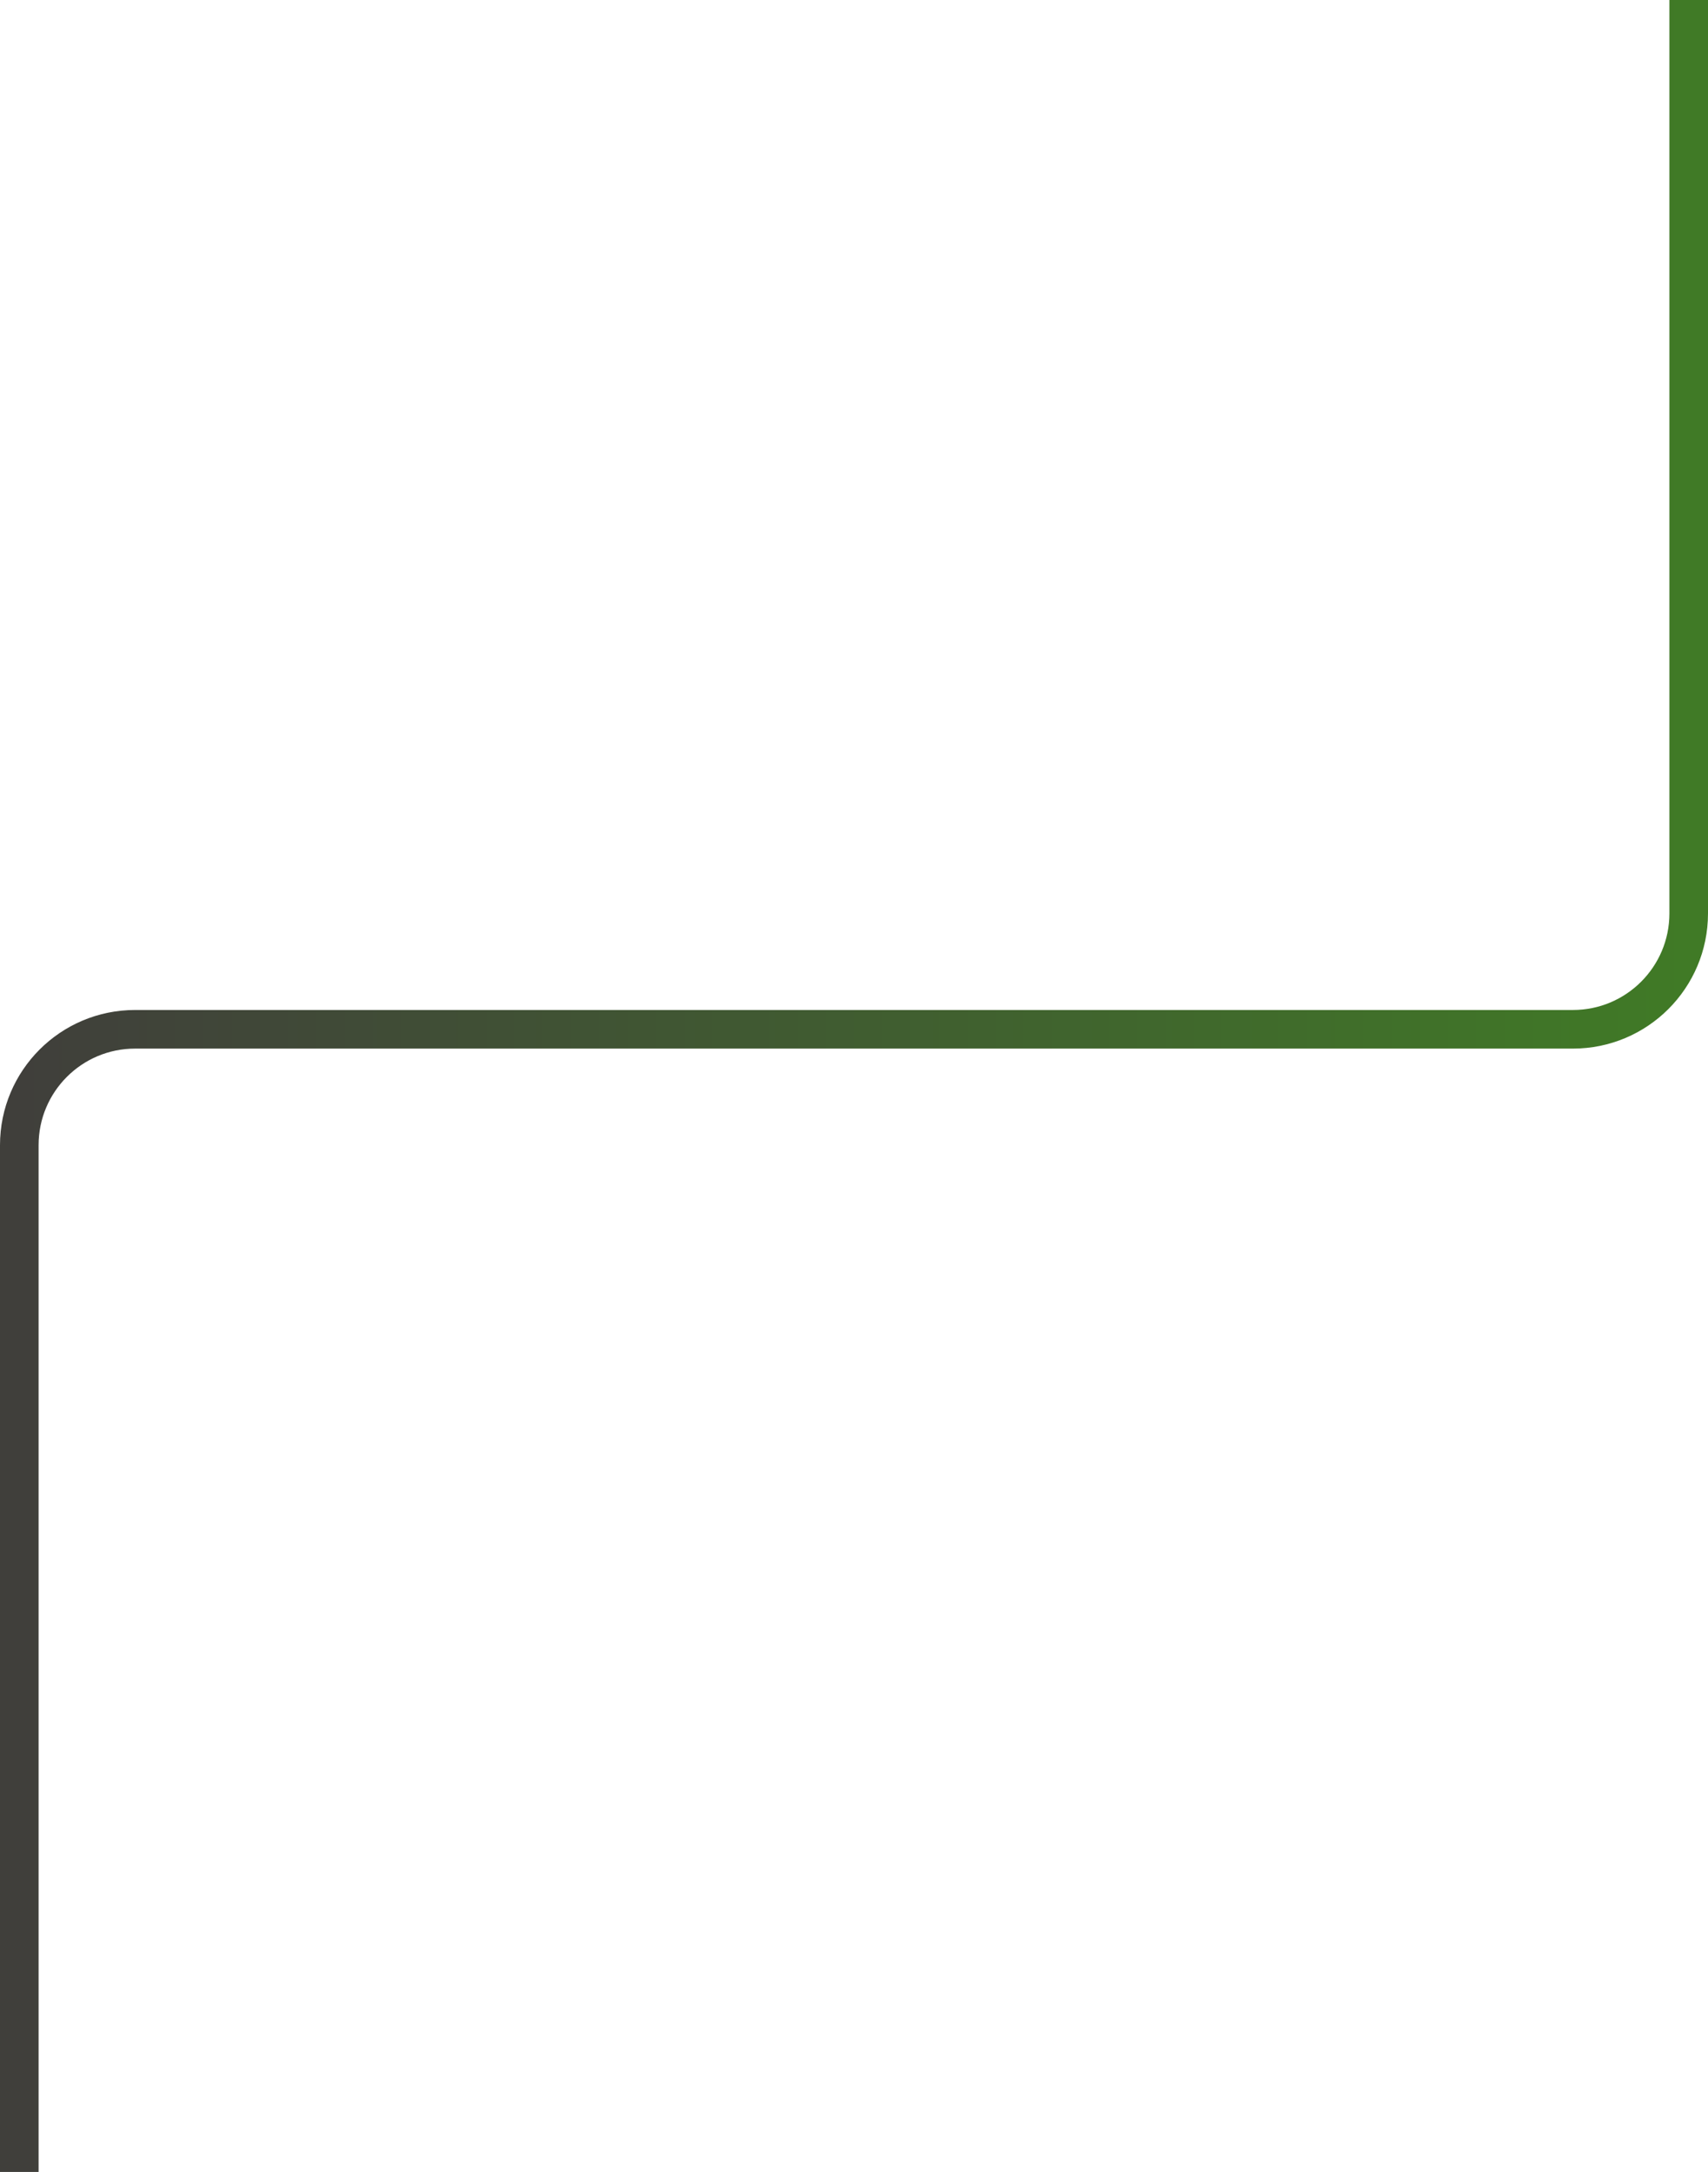 <svg width="177" height="225" viewBox="0 0 177 225" fill="none" xmlns="http://www.w3.org/2000/svg">
<path d="M175 0V94.626C175 101.254 169.627 106.627 163 106.627H14C7.373 106.627 2 111.999 2 118.627V225" stroke="url(#paint0_linear_214_30)" stroke-width="4" stroke-linejoin="round"/>
<defs>
<linearGradient id="paint0_linear_214_30" x1="175" y1="112.5" x2="2" y2="112.5" gradientUnits="userSpaceOnUse">
<stop stop-color="#407A26"/>
<stop offset="1" stop-color="#403F3B"/>
</linearGradient>
</defs>
</svg>
